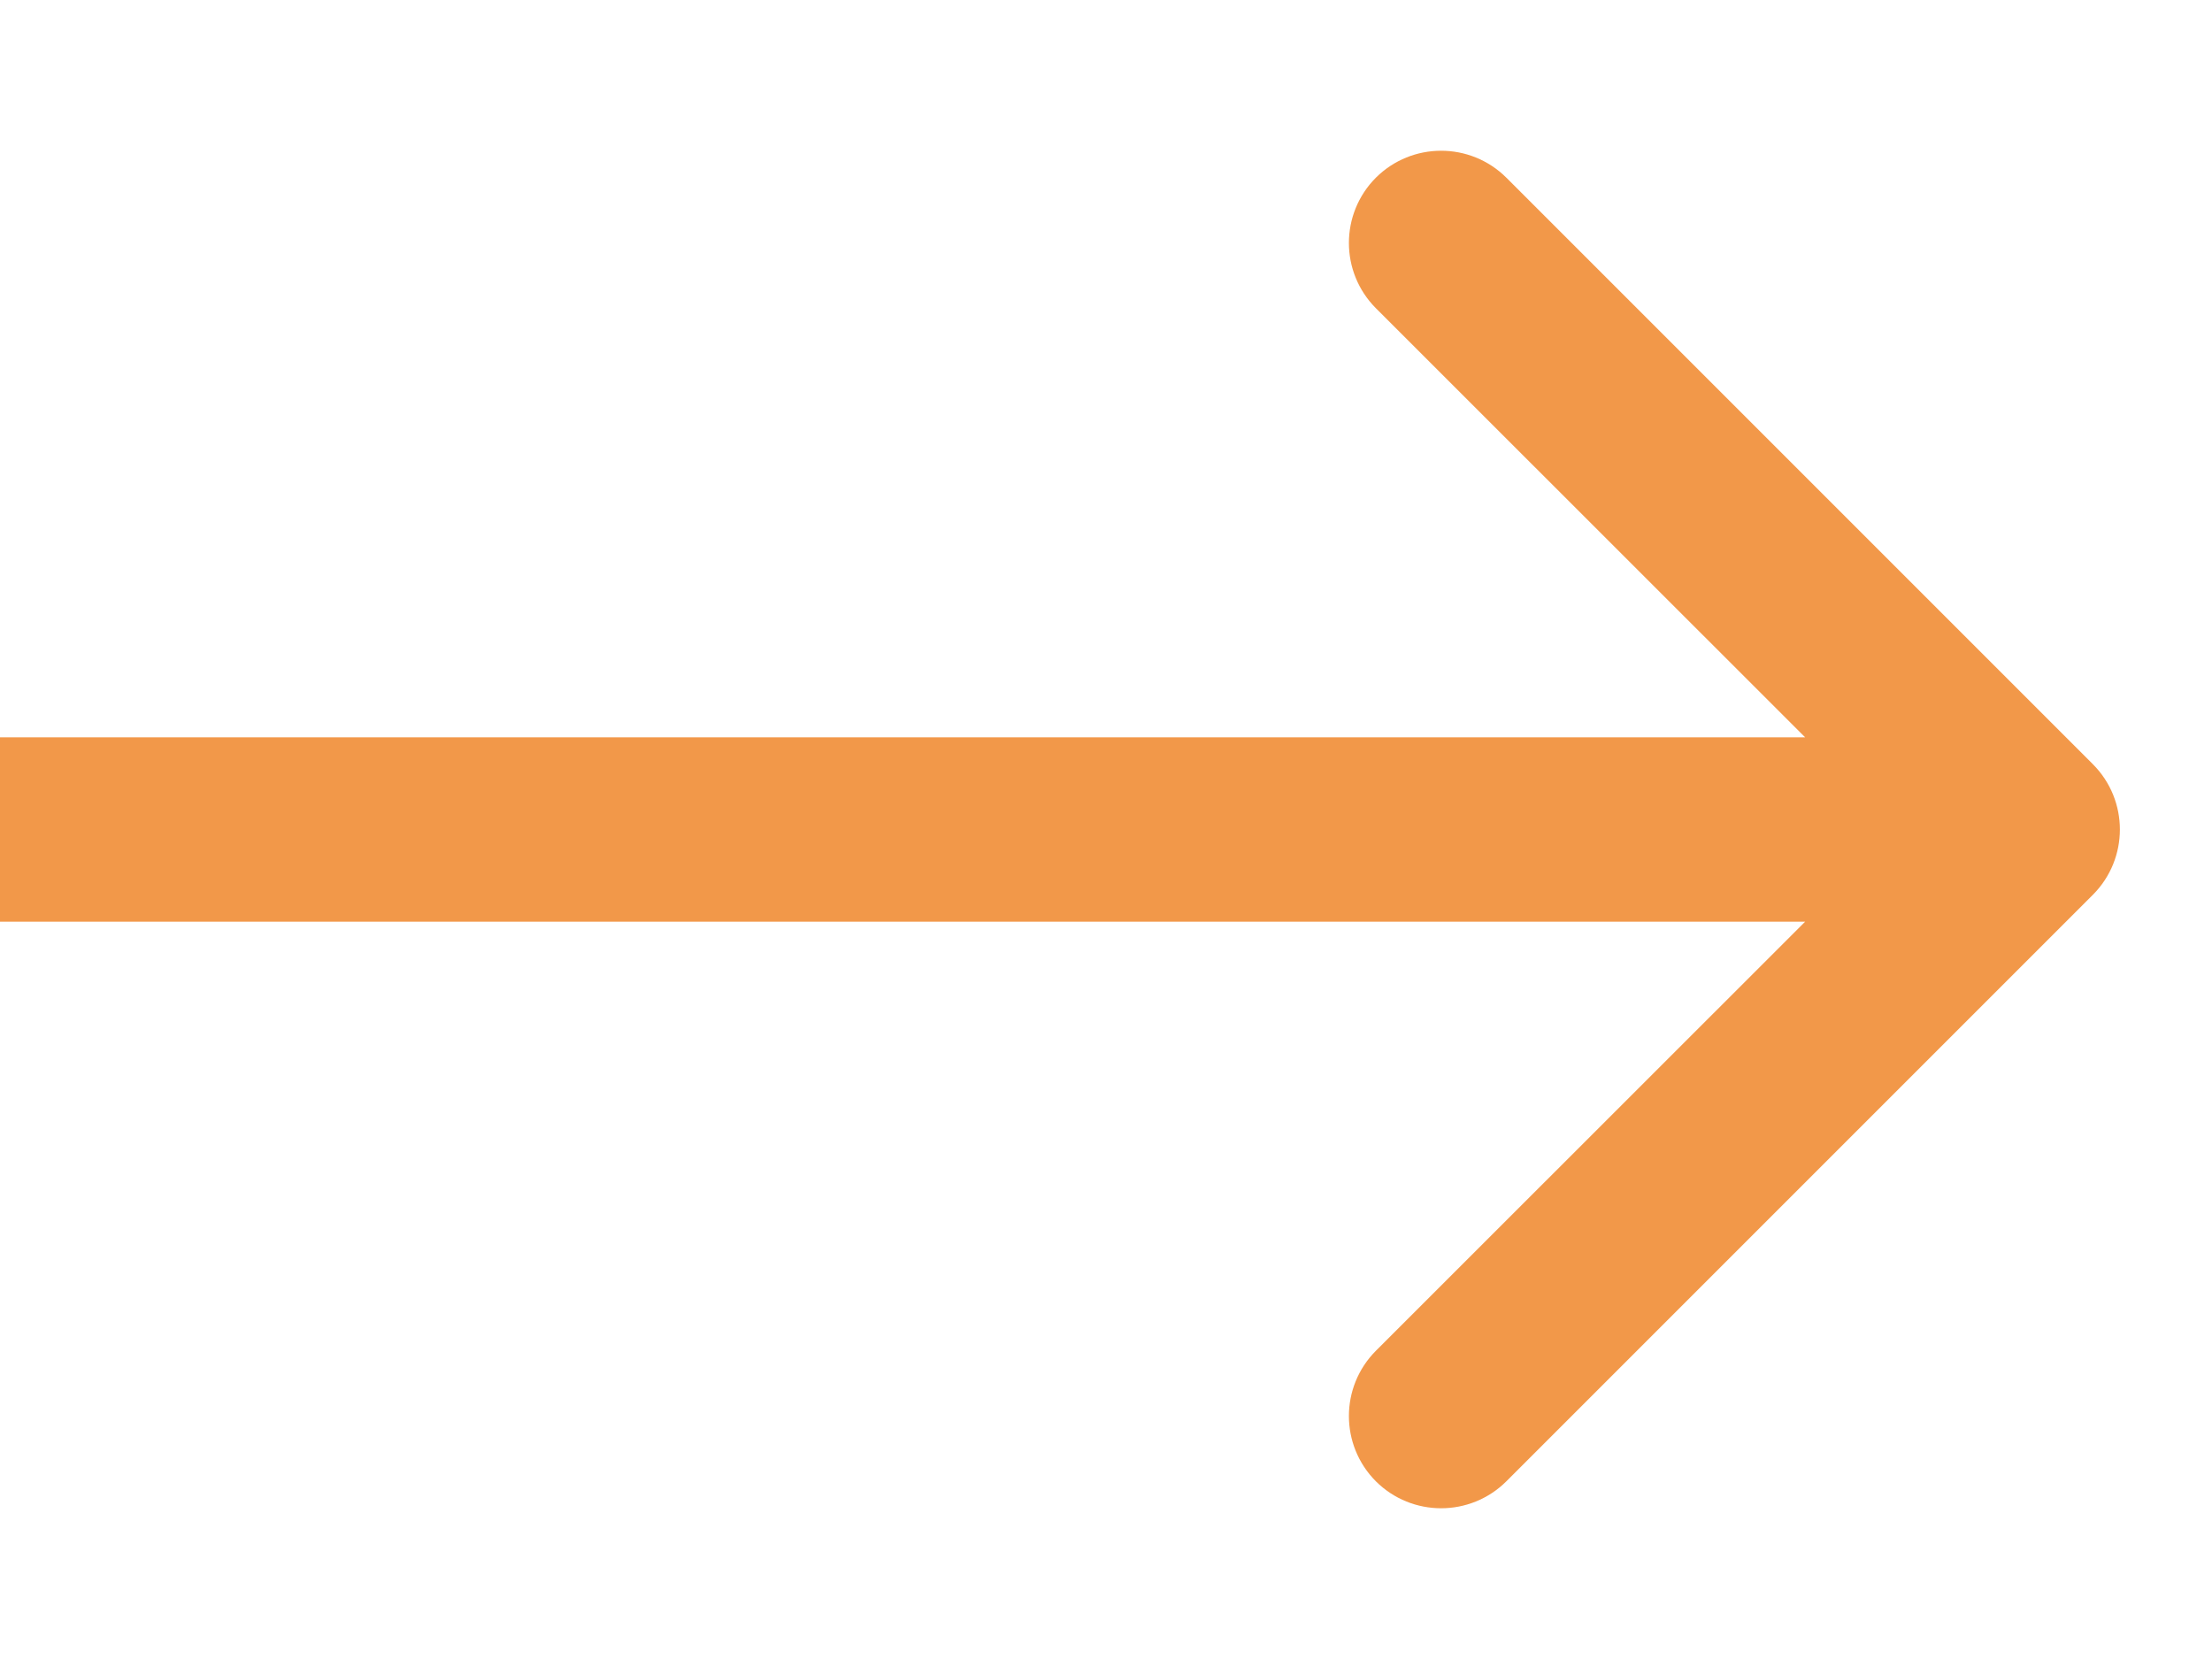 <svg width="12" height="9" viewBox="0 0 12 9" fill="none" xmlns="http://www.w3.org/2000/svg">
<path d="M11.354 4.146C11.549 4.342 11.549 4.658 11.354 4.854L8.172 8.036C7.976 8.231 7.66 8.231 7.464 8.036C7.269 7.84 7.269 7.524 7.464 7.328L10.293 4.5L7.464 1.672C7.269 1.476 7.269 1.16 7.464 0.964C7.66 0.769 7.976 0.769 8.172 0.964L11.354 4.146ZM11 5H0V4H11V5Z" fill="#F29849"/>
</svg>
